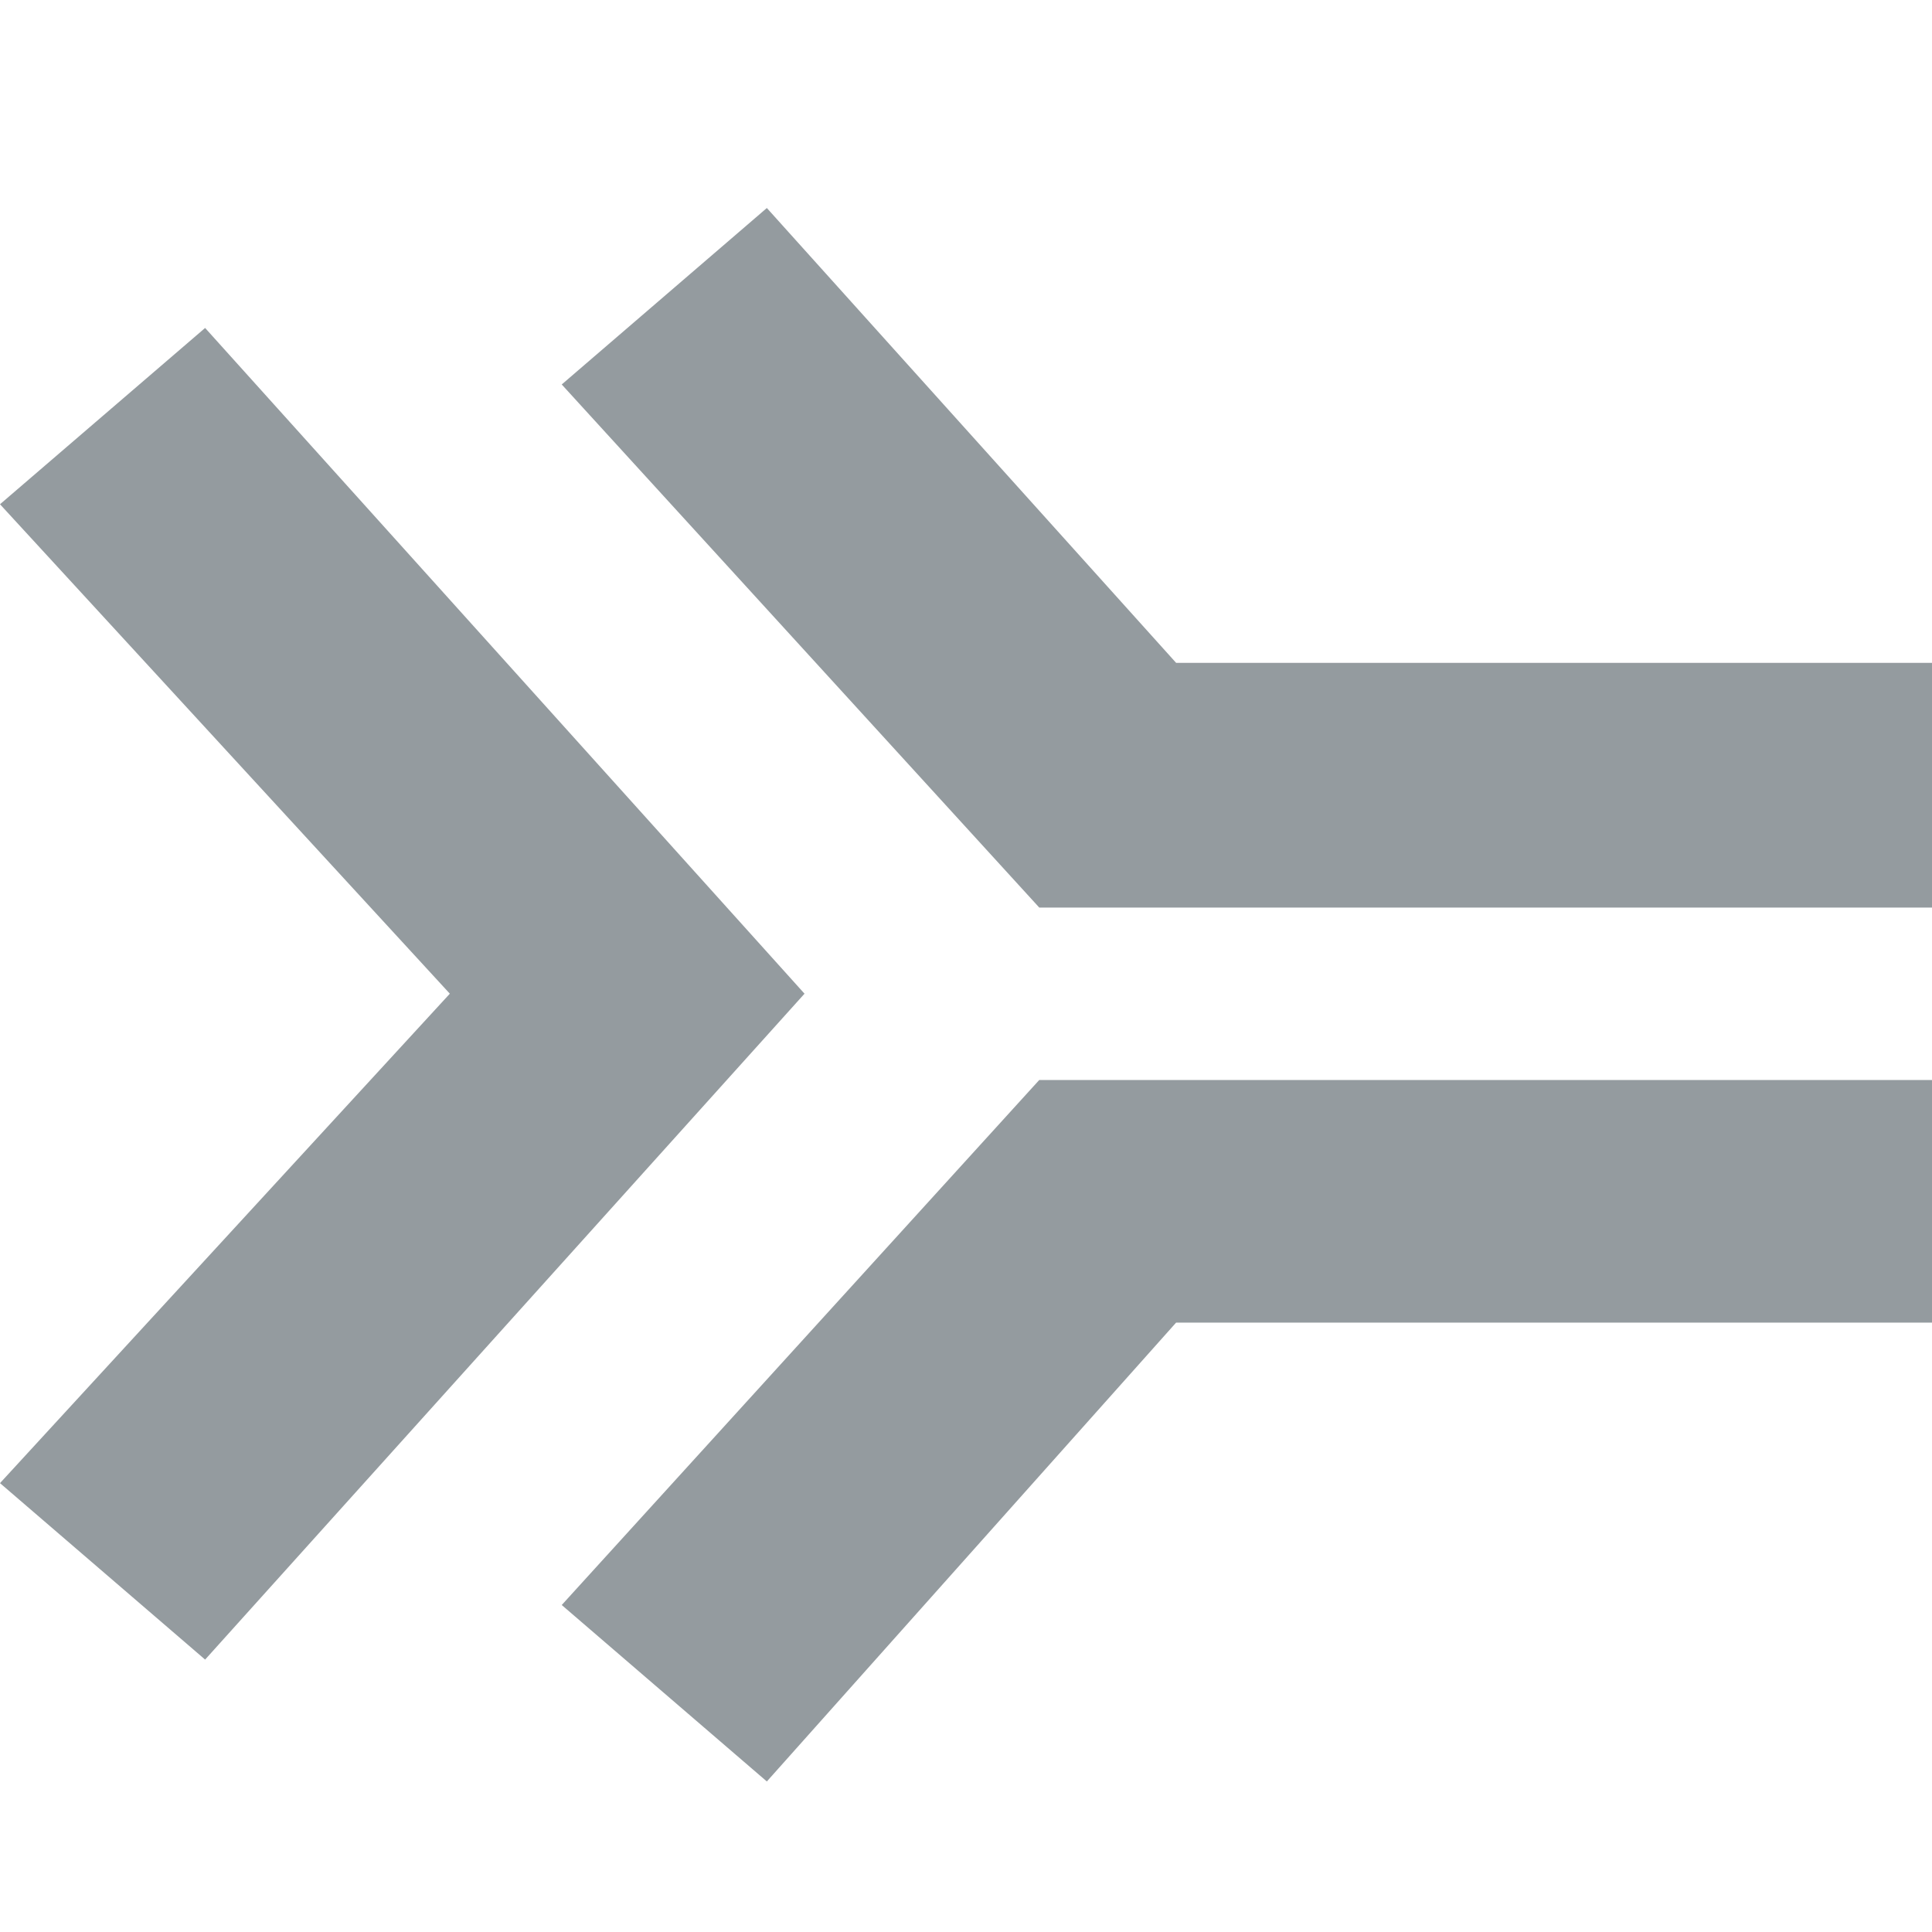<?xml version="1.0" encoding="UTF-8"?>
<svg width="12px" height="12px" viewBox="0 0 12 12" version="1.1" xmlns="http://www.w3.org/2000/svg" xmlns:xlink="http://www.w3.org/1999/xlink">
    <!-- Generator: Sketch 60.1 (88133) - https://sketch.com -->
    <title>arrow-meta-bind-light-12</title>
    <desc>Created with Sketch.</desc>
    <g id="arrow-meta-bind-light-12" stroke="none" stroke-width="1" fill="none" fill-rule="evenodd">
        <g>
            <rect id="bound" x="4.54747351e-13" y="0" width="12" height="12"></rect>
            <path d="M12,5.637 L6.455,5.637 L3.489,2.388 L4.763,1.292 L7.305,4.117 L12,4.117 L12,5.637 Z M4.997,6.172 L1.274,10.308 L5.68434189e-14,9.212 L2.794,6.172 L5.68434189e-14,3.132 L1.274,2.037 L4.997,6.172 Z M12,8.215 L7.305,8.215 L4.763,11.065 L3.489,9.969 L6.455,6.708 L12,6.708 L12,8.215 Z" id="=" fill="#2B3940" opacity="0.5"></path>
        </g>
    </g>
</svg>